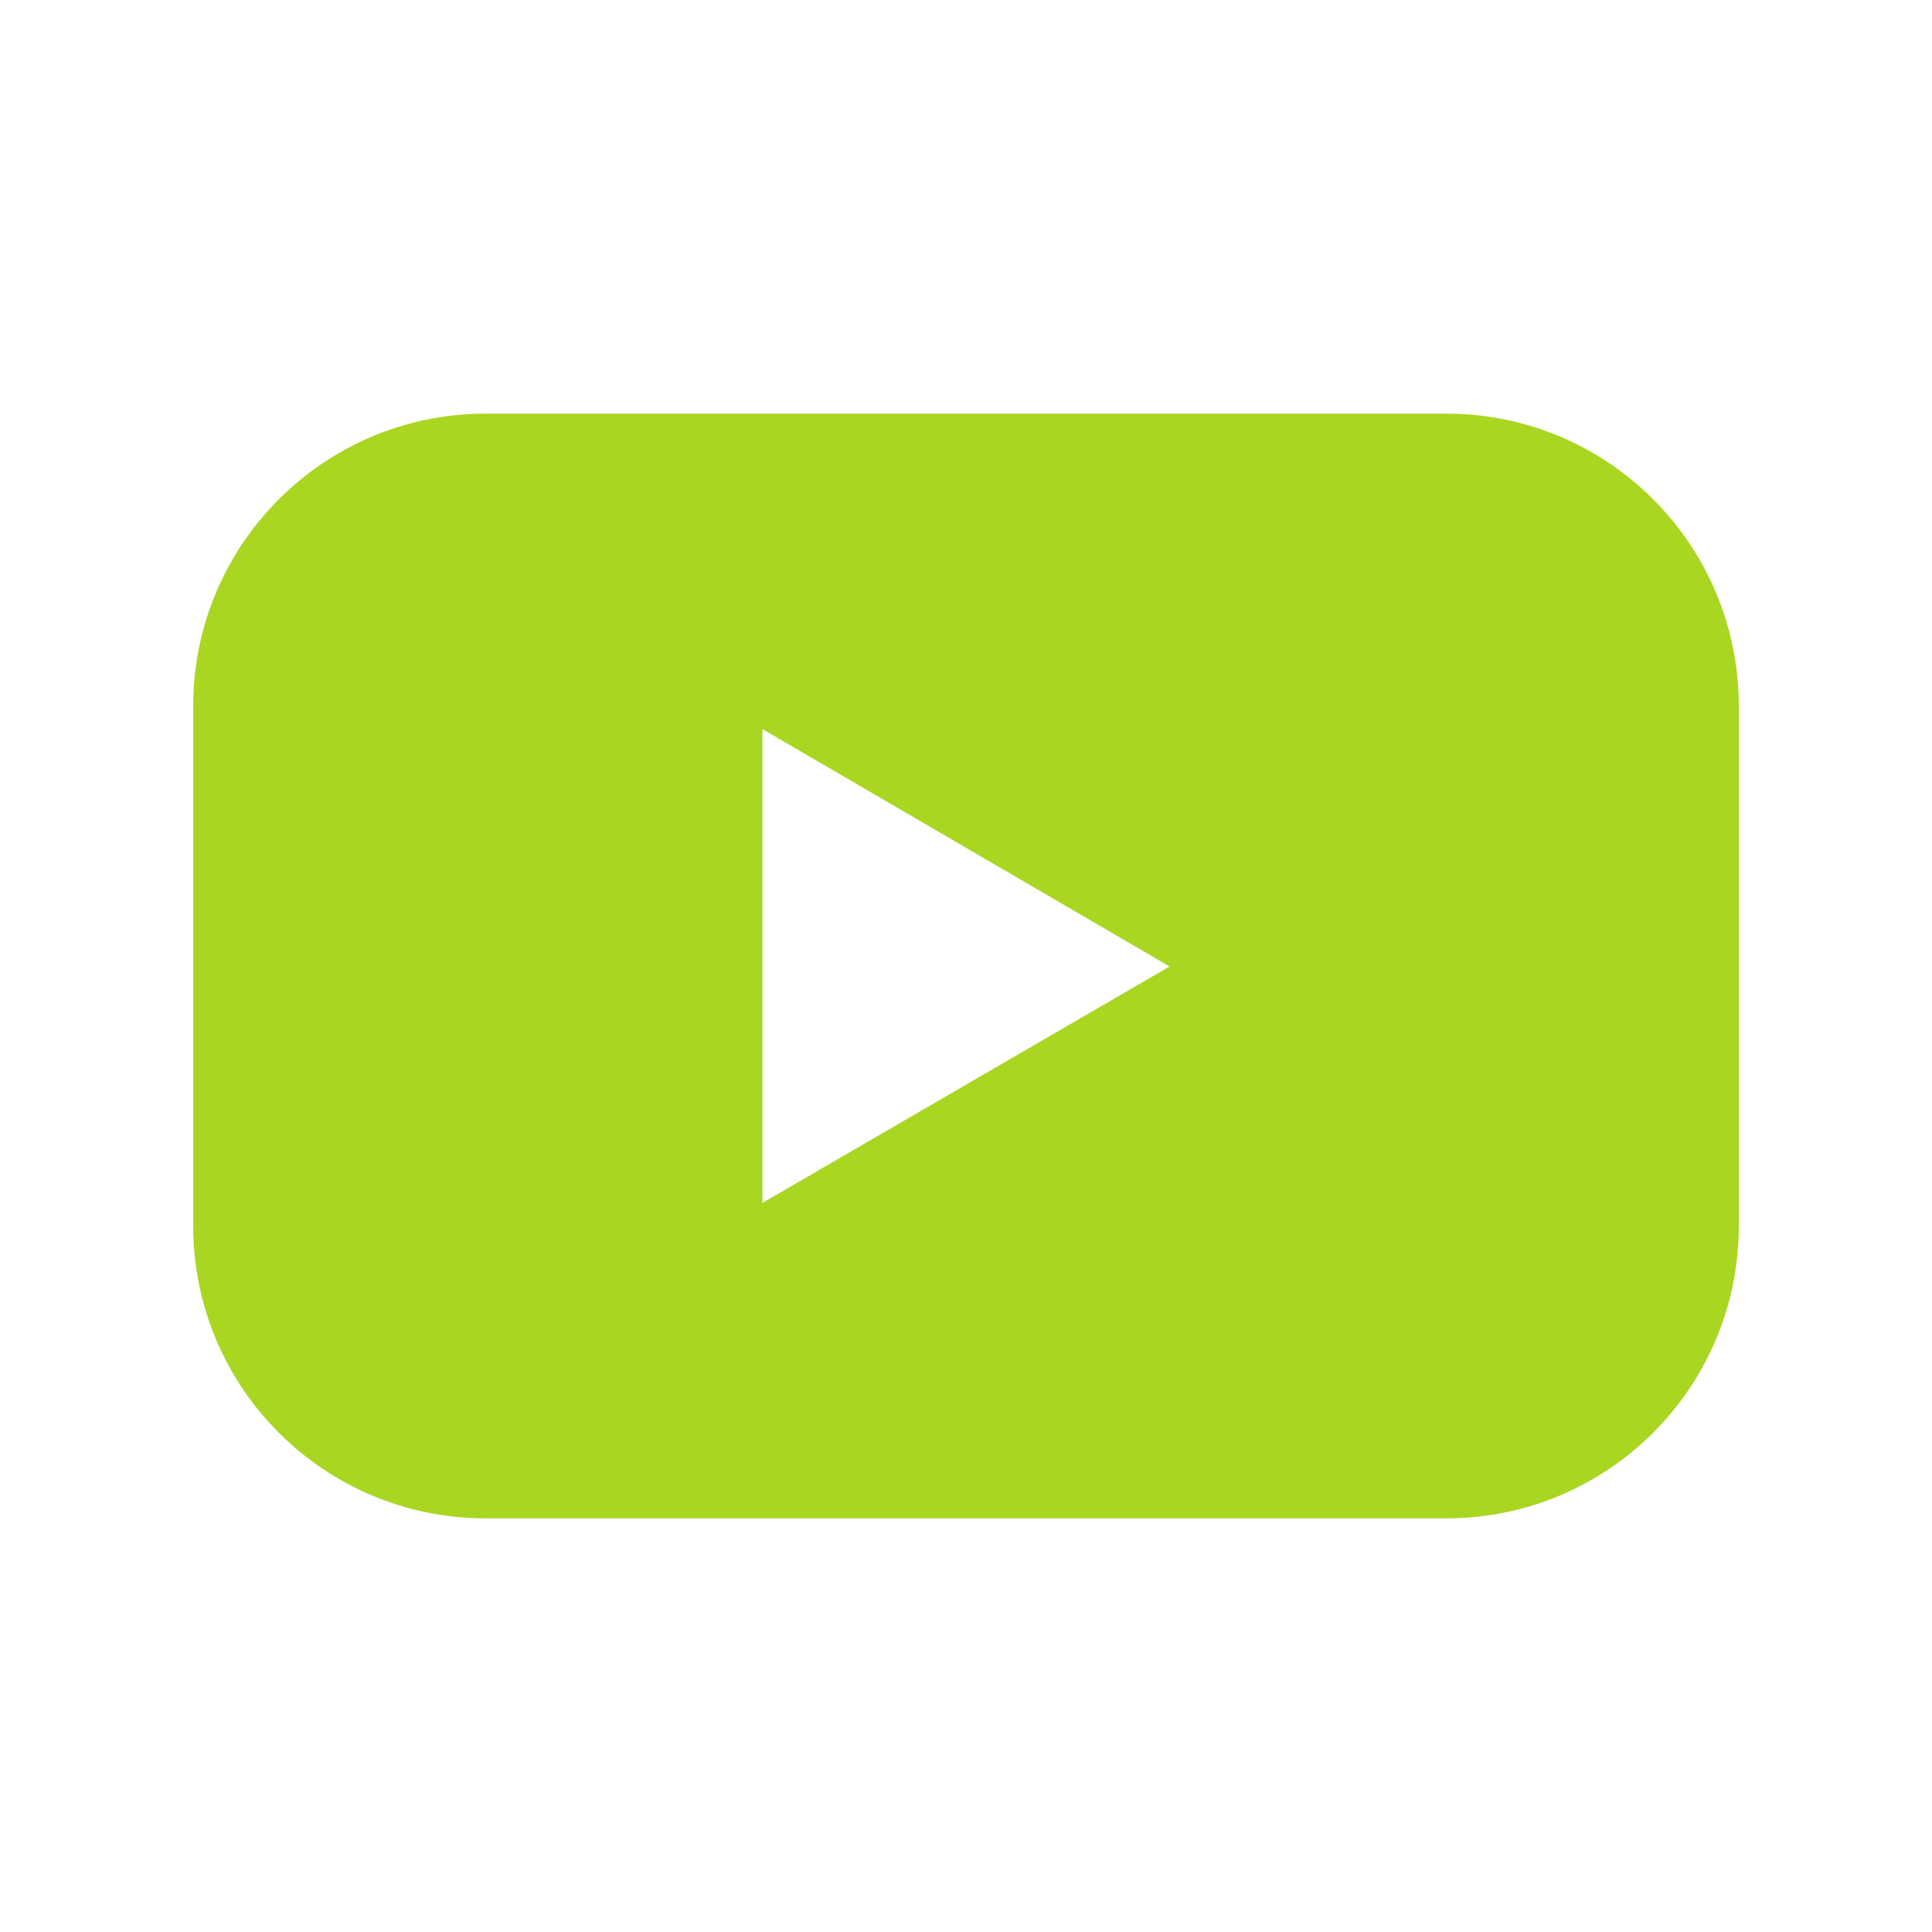 <svg id="Layer_1" enable-background="new 0 0 100 100" height="512" viewBox="0 0 100 100" width="512" xmlns="http://www.w3.org/2000/svg"><g id="_x30_2.YouTube_1_"><path id="Icon_23_" d="m74.866 21.411h-49.732c-8.364 0-15.134 6.78-15.134 15.135v26.909c0 8.354 6.77 15.134 15.134 15.134h49.731c8.365 0 15.135-6.78 15.135-15.135v-26.908c0-8.355-6.77-15.135-15.134-15.135zm-35.405 40.853v-24.528l21.077 12.289z" fill="#a9d621"/></g></svg>